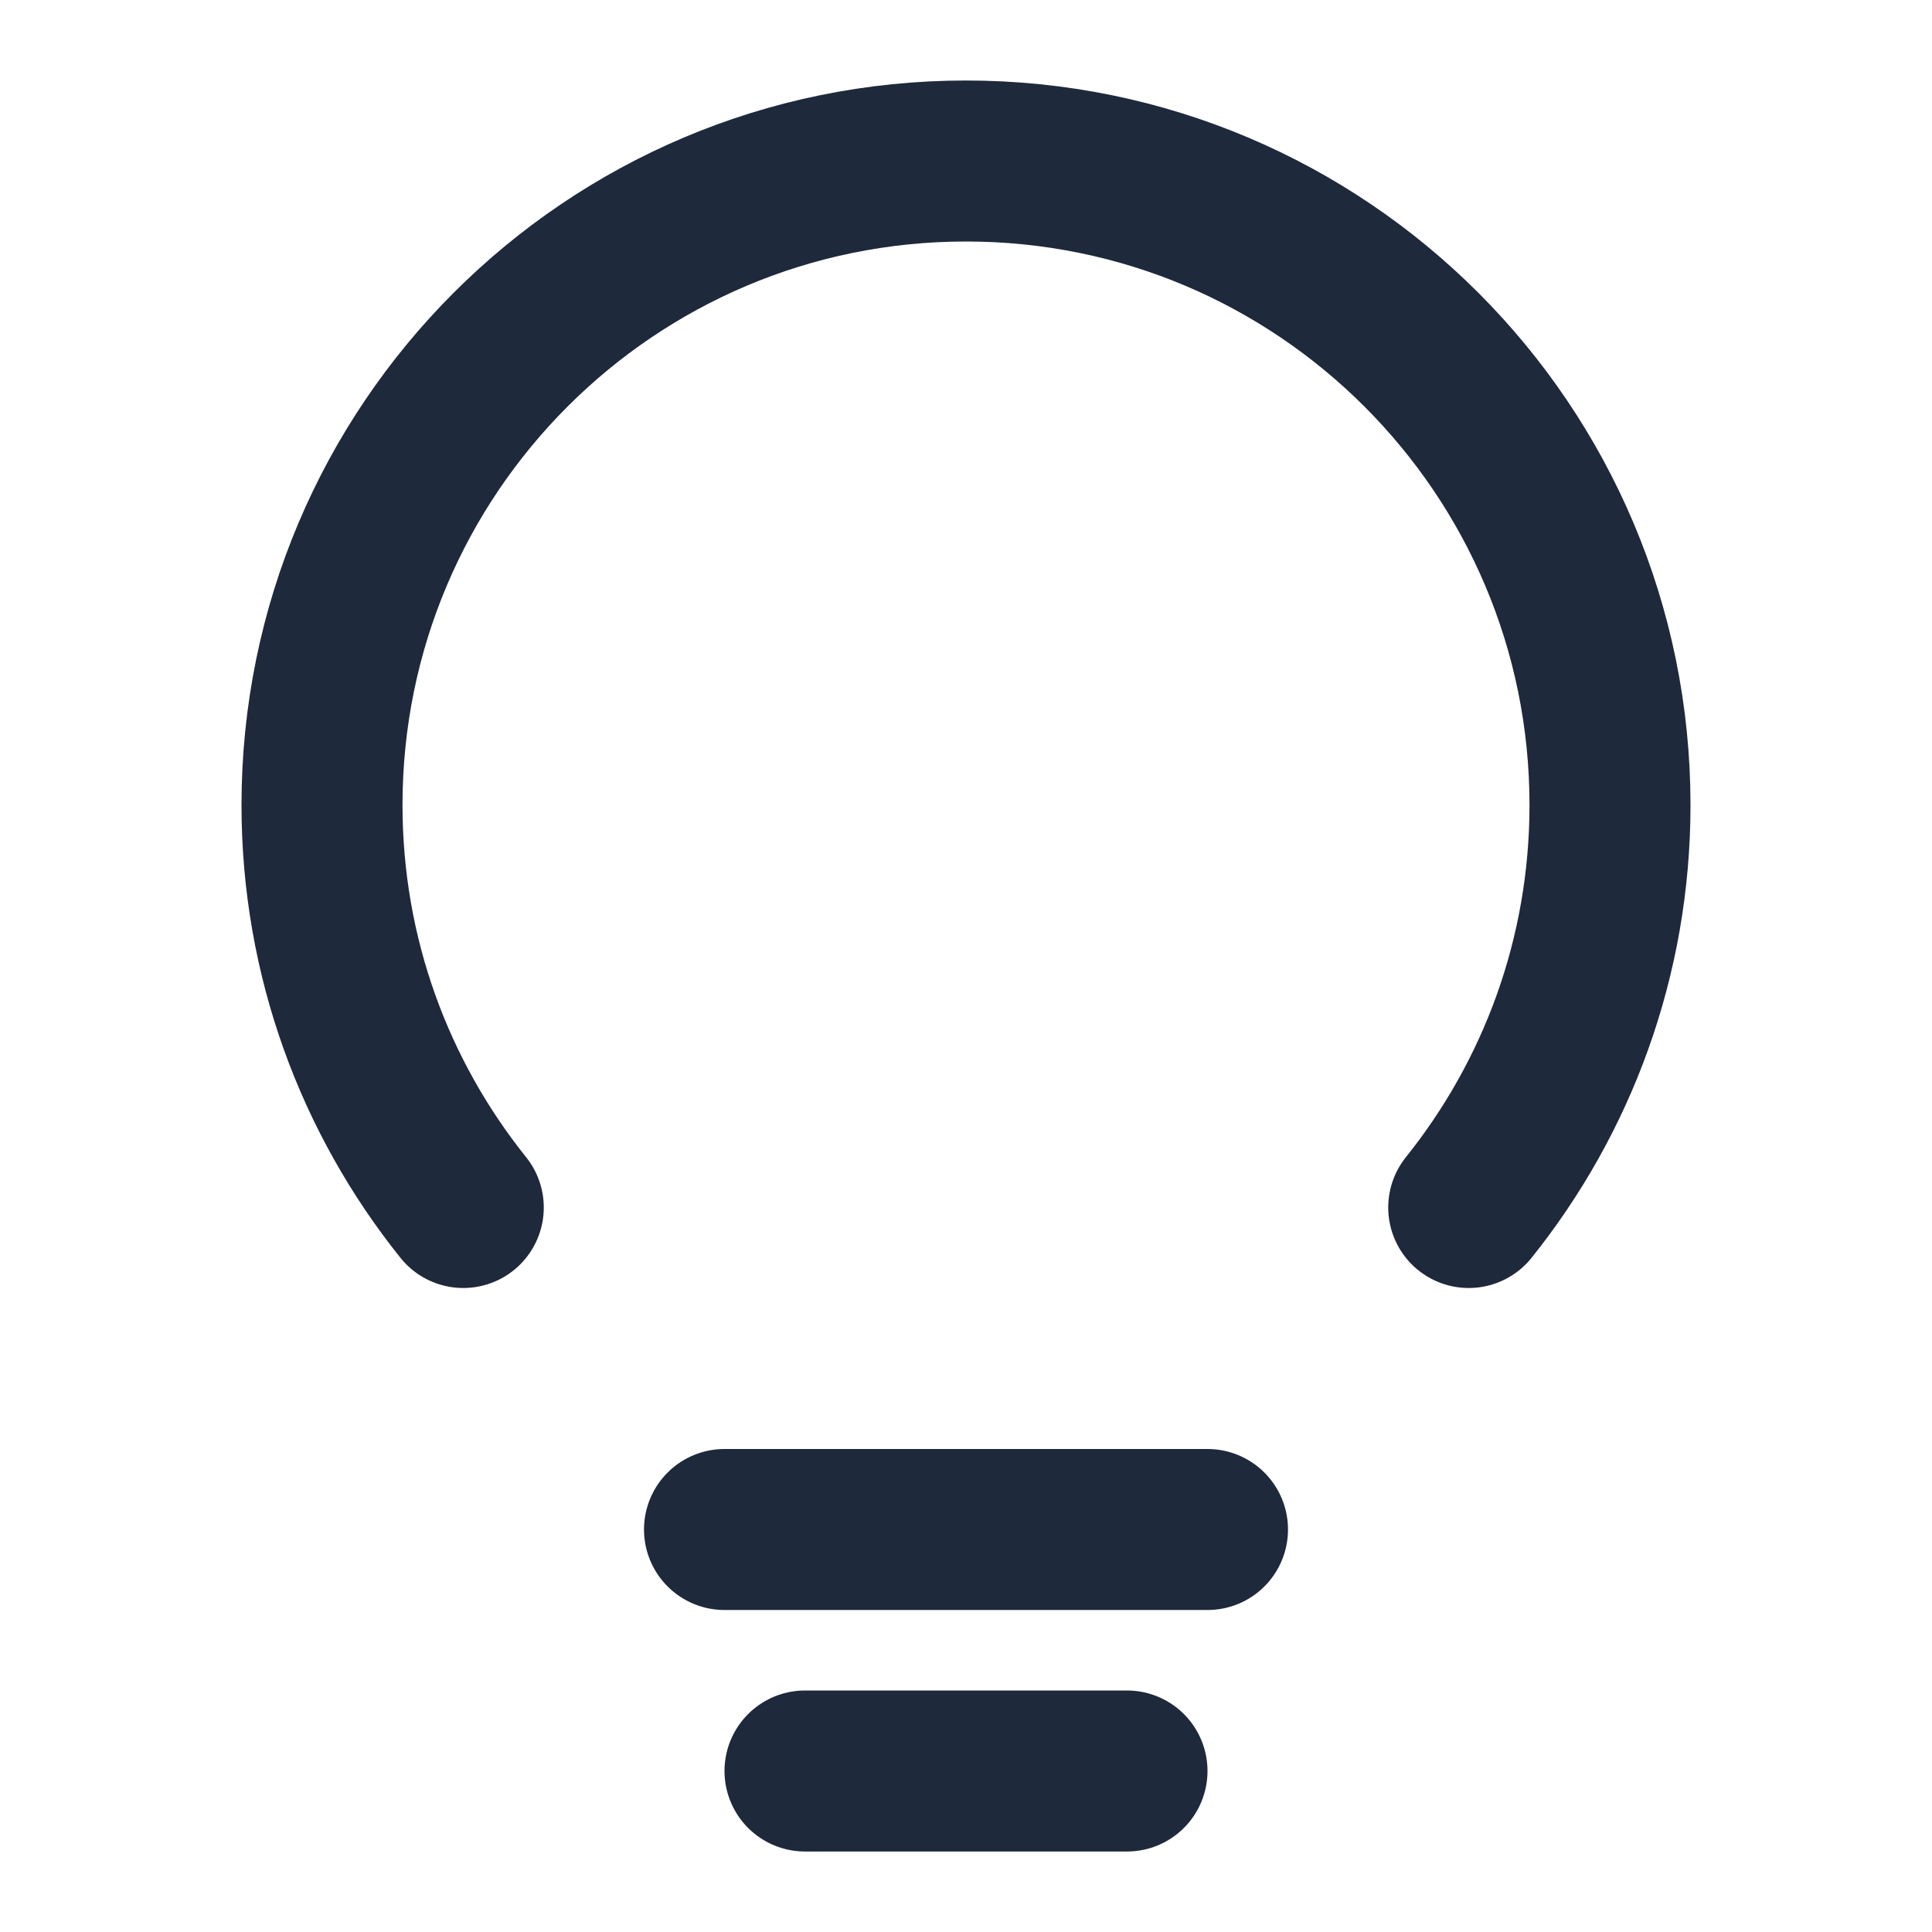 <svg width="24" height="24" viewBox="0 0 24 24" fill="none" xmlns="http://www.w3.org/2000/svg">
<path d="M5.755 15C4.657 13.63 4 11.892 4 10C4 5.582 7.582 2 12 2C16.418 2 20 5.582 20 10C20 11.892 19.343 13.63 18.245 15" stroke="#1E293B" stroke-width="2" stroke-linecap="round" stroke-linejoin="round"/>
<path d="M9 19H15" stroke="#1E293B" stroke-width="2" stroke-linecap="round" stroke-linejoin="round"/>
<path d="M10 22H14" stroke="#1E293B" stroke-width="2" stroke-linecap="round" stroke-linejoin="round"/>
</svg>
